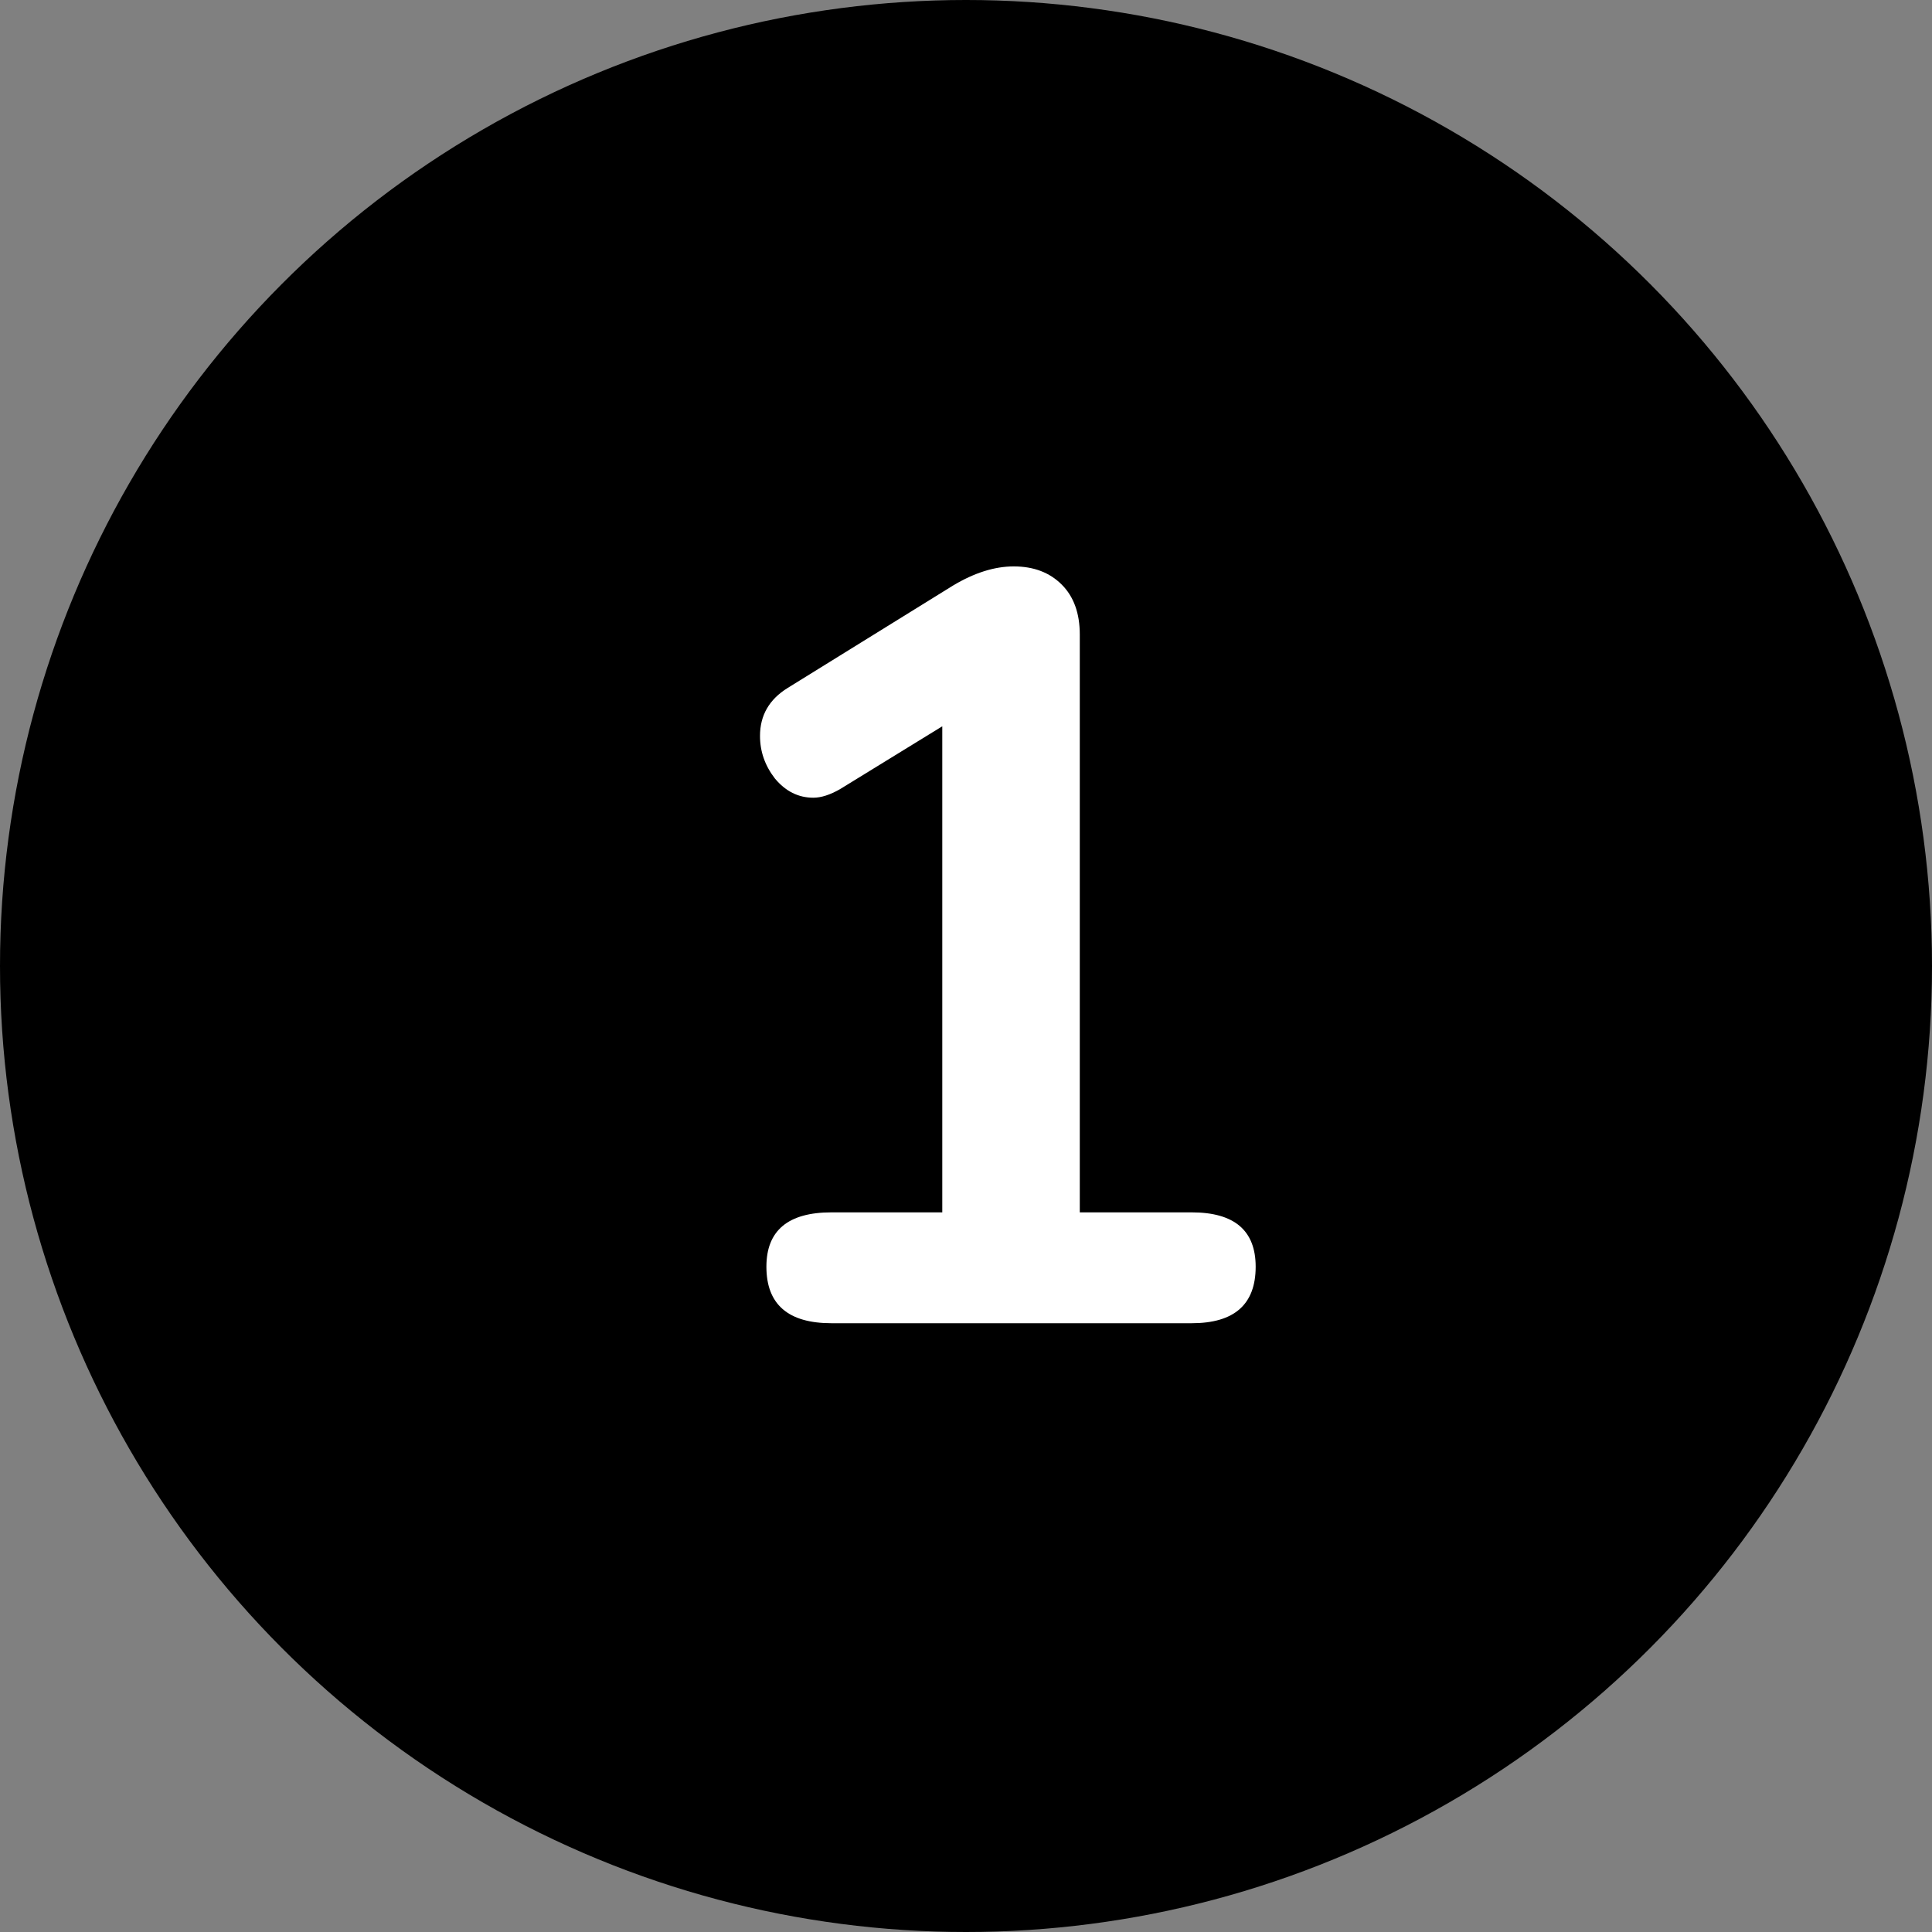 <svg width="29" height="29" viewBox="0 0 29 29" fill="none" xmlns="http://www.w3.org/2000/svg">
<rect x="0" y="0" width="29" height="29" fill="#808080" stroke="none"/>
<circle cx="14.5" cy="14.5" r="14.5" fill="black"/>
<path d="M17.888 18.198C18.528 18.198 18.848 18.47 18.848 19.014C18.848 19.579 18.528 19.862 17.888 19.862H12.48C11.83 19.862 11.504 19.579 11.504 19.014C11.504 18.47 11.83 18.198 12.48 18.198H14.144V10.902L12.608 11.846C12.459 11.931 12.326 11.974 12.208 11.974C11.984 11.974 11.792 11.878 11.632 11.686C11.483 11.494 11.408 11.281 11.408 11.046C11.408 10.737 11.547 10.497 11.824 10.326L14.304 8.79C14.624 8.598 14.928 8.502 15.216 8.502C15.515 8.502 15.755 8.593 15.936 8.774C16.118 8.955 16.208 9.206 16.208 9.526V18.198H17.888Z" fill="white"/>
</svg>
